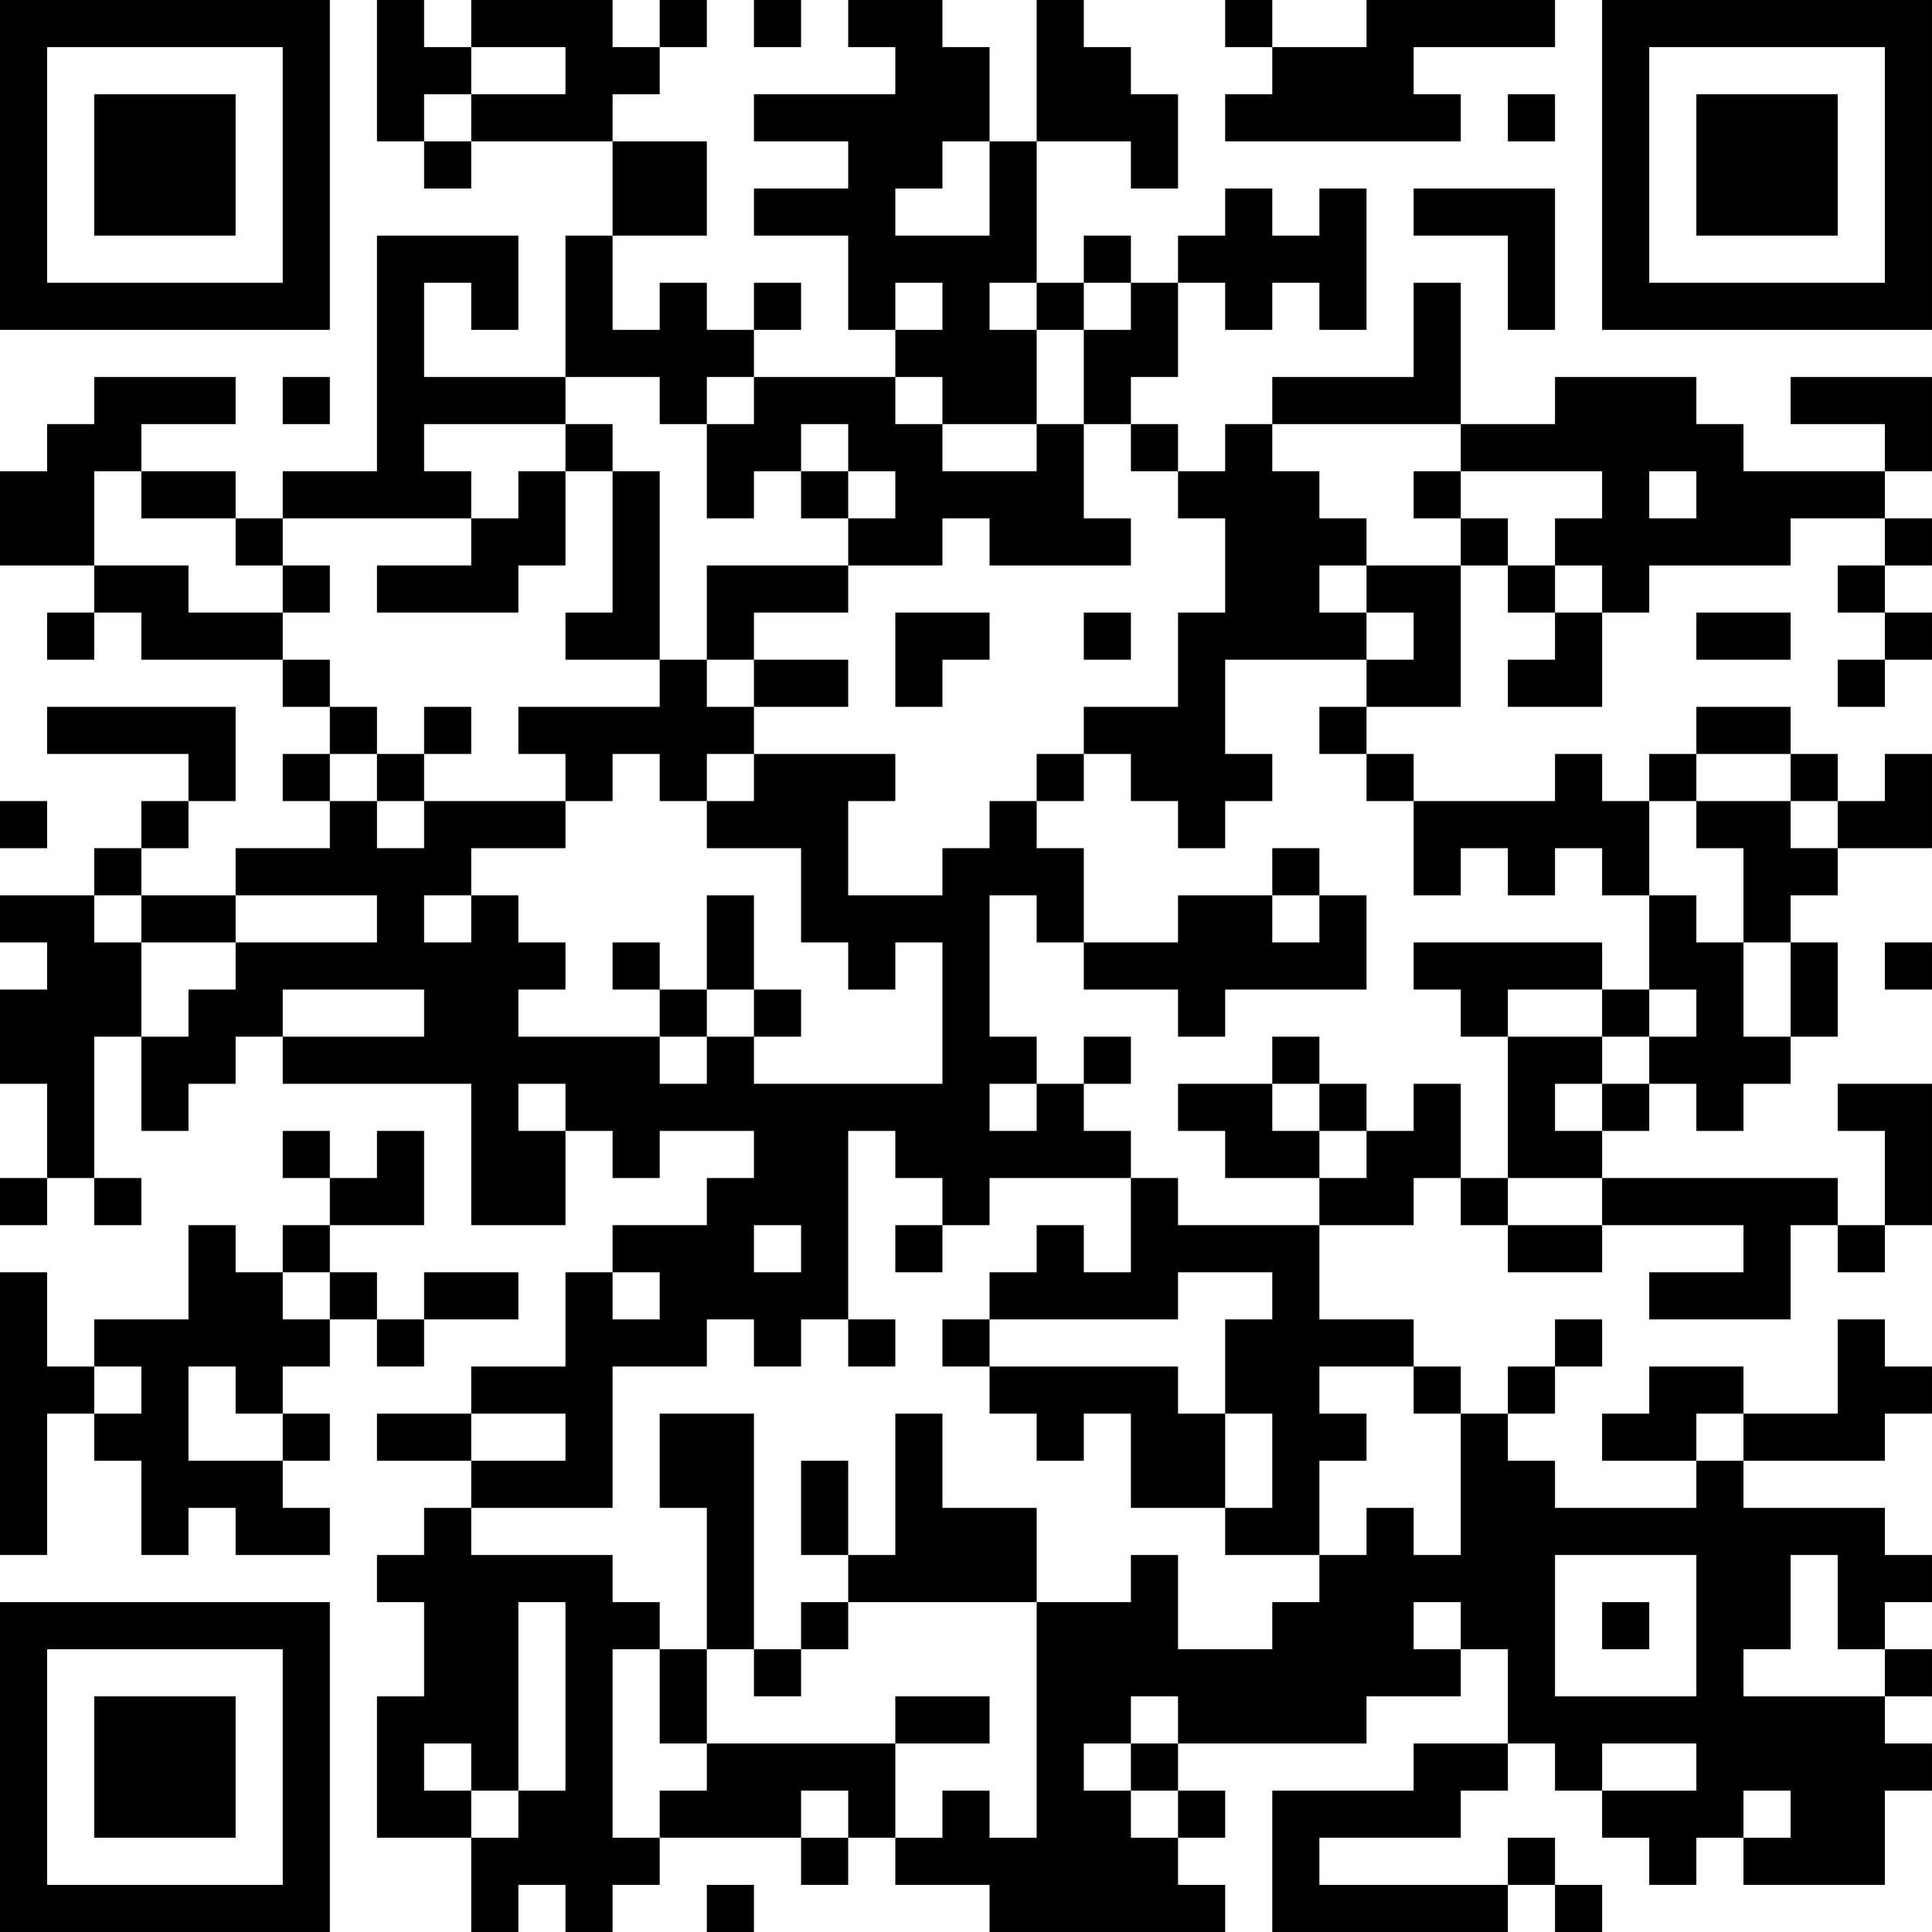 <?xml version="1.0" encoding="UTF-8"?>
<svg xmlns="http://www.w3.org/2000/svg" version="1.1" width="200" height="200" viewBox="0 0 200 200"><rect x="0" y="0" width="200" height="200" fill="#ffffff"/><g transform="scale(4.878)"><g transform="translate(0,0)"><path fill-rule="evenodd" d="M8 0L8 3L9 3L9 4L10 4L10 3L13 3L13 5L12 5L12 8L9 8L9 6L10 6L10 7L11 7L11 5L8 5L8 10L6 10L6 11L5 11L5 10L3 10L3 9L5 9L5 8L2 8L2 9L1 9L1 10L0 10L0 12L2 12L2 13L1 13L1 14L2 14L2 13L3 13L3 14L6 14L6 15L7 15L7 16L6 16L6 17L7 17L7 18L5 18L5 19L3 19L3 18L4 18L4 17L5 17L5 15L1 15L1 16L4 16L4 17L3 17L3 18L2 18L2 19L0 19L0 20L1 20L1 21L0 21L0 23L1 23L1 25L0 25L0 26L1 26L1 25L2 25L2 26L3 26L3 25L2 25L2 22L3 22L3 24L4 24L4 23L5 23L5 22L6 22L6 23L10 23L10 26L12 26L12 24L13 24L13 25L14 25L14 24L16 24L16 25L15 25L15 26L13 26L13 27L12 27L12 29L10 29L10 30L8 30L8 31L10 31L10 32L9 32L9 33L8 33L8 34L9 34L9 36L8 36L8 39L10 39L10 41L11 41L11 40L12 40L12 41L13 41L13 40L14 40L14 39L17 39L17 40L18 40L18 39L19 39L19 40L21 40L21 41L26 41L26 40L25 40L25 39L26 39L26 38L25 38L25 37L29 37L29 36L31 36L31 35L32 35L32 37L30 37L30 38L27 38L27 41L32 41L32 40L33 40L33 41L34 41L34 40L33 40L33 39L32 39L32 40L28 40L28 39L31 39L31 38L32 38L32 37L33 37L33 38L34 38L34 39L35 39L35 40L36 40L36 39L37 39L37 40L40 40L40 38L41 38L41 37L40 37L40 36L41 36L41 35L40 35L40 34L41 34L41 33L40 33L40 32L37 32L37 31L40 31L40 30L41 30L41 29L40 29L40 28L39 28L39 30L37 30L37 29L35 29L35 30L34 30L34 31L36 31L36 32L33 32L33 31L32 31L32 30L33 30L33 29L34 29L34 28L33 28L33 29L32 29L32 30L31 30L31 29L30 29L30 28L28 28L28 26L30 26L30 25L31 25L31 26L32 26L32 27L34 27L34 26L37 26L37 27L35 27L35 28L38 28L38 26L39 26L39 27L40 27L40 26L41 26L41 23L39 23L39 24L40 24L40 26L39 26L39 25L34 25L34 24L35 24L35 23L36 23L36 24L37 24L37 23L38 23L38 22L39 22L39 20L38 20L38 19L39 19L39 18L41 18L41 16L40 16L40 17L39 17L39 16L38 16L38 15L36 15L36 16L35 16L35 17L34 17L34 16L33 16L33 17L30 17L30 16L29 16L29 15L31 15L31 12L32 12L32 13L33 13L33 14L32 14L32 15L34 15L34 13L35 13L35 12L38 12L38 11L40 11L40 12L39 12L39 13L40 13L40 14L39 14L39 15L40 15L40 14L41 14L41 13L40 13L40 12L41 12L41 11L40 11L40 10L41 10L41 8L38 8L38 9L40 9L40 10L37 10L37 9L36 9L36 8L33 8L33 9L31 9L31 6L30 6L30 8L27 8L27 9L26 9L26 10L25 10L25 9L24 9L24 8L25 8L25 6L26 6L26 7L27 7L27 6L28 6L28 7L29 7L29 4L28 4L28 5L27 5L27 4L26 4L26 5L25 5L25 6L24 6L24 5L23 5L23 6L22 6L22 3L24 3L24 4L25 4L25 2L24 2L24 1L23 1L23 0L22 0L22 3L21 3L21 1L20 1L20 0L18 0L18 1L19 1L19 2L16 2L16 3L18 3L18 4L16 4L16 5L18 5L18 7L19 7L19 8L16 8L16 7L17 7L17 6L16 6L16 7L15 7L15 6L14 6L14 7L13 7L13 5L15 5L15 3L13 3L13 2L14 2L14 1L15 1L15 0L14 0L14 1L13 1L13 0L10 0L10 1L9 1L9 0ZM16 0L16 1L17 1L17 0ZM26 0L26 1L27 1L27 2L26 2L26 3L31 3L31 2L30 2L30 1L33 1L33 0L29 0L29 1L27 1L27 0ZM10 1L10 2L9 2L9 3L10 3L10 2L12 2L12 1ZM32 2L32 3L33 3L33 2ZM20 3L20 4L19 4L19 5L21 5L21 3ZM30 4L30 5L32 5L32 7L33 7L33 4ZM19 6L19 7L20 7L20 6ZM21 6L21 7L22 7L22 9L20 9L20 8L19 8L19 9L20 9L20 10L22 10L22 9L23 9L23 11L24 11L24 12L21 12L21 11L20 11L20 12L18 12L18 11L19 11L19 10L18 10L18 9L17 9L17 10L16 10L16 11L15 11L15 9L16 9L16 8L15 8L15 9L14 9L14 8L12 8L12 9L9 9L9 10L10 10L10 11L6 11L6 12L5 12L5 11L3 11L3 10L2 10L2 12L4 12L4 13L6 13L6 14L7 14L7 15L8 15L8 16L7 16L7 17L8 17L8 18L9 18L9 17L12 17L12 18L10 18L10 19L9 19L9 20L10 20L10 19L11 19L11 20L12 20L12 21L11 21L11 22L14 22L14 23L15 23L15 22L16 22L16 23L20 23L20 20L19 20L19 21L18 21L18 20L17 20L17 18L15 18L15 17L16 17L16 16L19 16L19 17L18 17L18 19L20 19L20 18L21 18L21 17L22 17L22 18L23 18L23 20L22 20L22 19L21 19L21 22L22 22L22 23L21 23L21 24L22 24L22 23L23 23L23 24L24 24L24 25L21 25L21 26L20 26L20 25L19 25L19 24L18 24L18 28L17 28L17 29L16 29L16 28L15 28L15 29L13 29L13 32L10 32L10 33L13 33L13 34L14 34L14 35L13 35L13 39L14 39L14 38L15 38L15 37L19 37L19 39L20 39L20 38L21 38L21 39L22 39L22 34L24 34L24 33L25 33L25 35L27 35L27 34L28 34L28 33L29 33L29 32L30 32L30 33L31 33L31 30L30 30L30 29L28 29L28 30L29 30L29 31L28 31L28 33L26 33L26 32L27 32L27 30L26 30L26 28L27 28L27 27L25 27L25 28L21 28L21 27L22 27L22 26L23 26L23 27L24 27L24 25L25 25L25 26L28 26L28 25L29 25L29 24L30 24L30 23L31 23L31 25L32 25L32 26L34 26L34 25L32 25L32 22L34 22L34 23L33 23L33 24L34 24L34 23L35 23L35 22L36 22L36 21L35 21L35 19L36 19L36 20L37 20L37 22L38 22L38 20L37 20L37 18L36 18L36 17L38 17L38 18L39 18L39 17L38 17L38 16L36 16L36 17L35 17L35 19L34 19L34 18L33 18L33 19L32 19L32 18L31 18L31 19L30 19L30 17L29 17L29 16L28 16L28 15L29 15L29 14L30 14L30 13L29 13L29 12L31 12L31 11L32 11L32 12L33 12L33 13L34 13L34 12L33 12L33 11L34 11L34 10L31 10L31 9L27 9L27 10L28 10L28 11L29 11L29 12L28 12L28 13L29 13L29 14L26 14L26 16L27 16L27 17L26 17L26 18L25 18L25 17L24 17L24 16L23 16L23 15L25 15L25 13L26 13L26 11L25 11L25 10L24 10L24 9L23 9L23 7L24 7L24 6L23 6L23 7L22 7L22 6ZM6 8L6 9L7 9L7 8ZM12 9L12 10L11 10L11 11L10 11L10 12L8 12L8 13L11 13L11 12L12 12L12 10L13 10L13 13L12 13L12 14L14 14L14 15L11 15L11 16L12 16L12 17L13 17L13 16L14 16L14 17L15 17L15 16L16 16L16 15L18 15L18 14L16 14L16 13L18 13L18 12L15 12L15 14L14 14L14 10L13 10L13 9ZM17 10L17 11L18 11L18 10ZM30 10L30 11L31 11L31 10ZM35 10L35 11L36 11L36 10ZM6 12L6 13L7 13L7 12ZM19 13L19 15L20 15L20 14L21 14L21 13ZM23 13L23 14L24 14L24 13ZM36 13L36 14L38 14L38 13ZM15 14L15 15L16 15L16 14ZM9 15L9 16L8 16L8 17L9 17L9 16L10 16L10 15ZM22 16L22 17L23 17L23 16ZM0 17L0 18L1 18L1 17ZM27 18L27 19L25 19L25 20L23 20L23 21L25 21L25 22L26 22L26 21L29 21L29 19L28 19L28 18ZM2 19L2 20L3 20L3 22L4 22L4 21L5 21L5 20L8 20L8 19L5 19L5 20L3 20L3 19ZM15 19L15 21L14 21L14 20L13 20L13 21L14 21L14 22L15 22L15 21L16 21L16 22L17 22L17 21L16 21L16 19ZM27 19L27 20L28 20L28 19ZM30 20L30 21L31 21L31 22L32 22L32 21L34 21L34 22L35 22L35 21L34 21L34 20ZM40 20L40 21L41 21L41 20ZM6 21L6 22L9 22L9 21ZM23 22L23 23L24 23L24 22ZM27 22L27 23L25 23L25 24L26 24L26 25L28 25L28 24L29 24L29 23L28 23L28 22ZM11 23L11 24L12 24L12 23ZM27 23L27 24L28 24L28 23ZM6 24L6 25L7 25L7 26L6 26L6 27L5 27L5 26L4 26L4 28L2 28L2 29L1 29L1 27L0 27L0 33L1 33L1 30L2 30L2 31L3 31L3 33L4 33L4 32L5 32L5 33L7 33L7 32L6 32L6 31L7 31L7 30L6 30L6 29L7 29L7 28L8 28L8 29L9 29L9 28L11 28L11 27L9 27L9 28L8 28L8 27L7 27L7 26L9 26L9 24L8 24L8 25L7 25L7 24ZM16 26L16 27L17 27L17 26ZM19 26L19 27L20 27L20 26ZM6 27L6 28L7 28L7 27ZM13 27L13 28L14 28L14 27ZM18 28L18 29L19 29L19 28ZM20 28L20 29L21 29L21 30L22 30L22 31L23 31L23 30L24 30L24 32L26 32L26 30L25 30L25 29L21 29L21 28ZM2 29L2 30L3 30L3 29ZM4 29L4 31L6 31L6 30L5 30L5 29ZM10 30L10 31L12 31L12 30ZM14 30L14 32L15 32L15 35L14 35L14 37L15 37L15 35L16 35L16 36L17 36L17 35L18 35L18 34L22 34L22 32L20 32L20 30L19 30L19 33L18 33L18 31L17 31L17 33L18 33L18 34L17 34L17 35L16 35L16 30ZM36 30L36 31L37 31L37 30ZM33 33L33 36L36 36L36 33ZM38 33L38 35L37 35L37 36L40 36L40 35L39 35L39 33ZM11 34L11 38L10 38L10 37L9 37L9 38L10 38L10 39L11 39L11 38L12 38L12 34ZM30 34L30 35L31 35L31 34ZM34 34L34 35L35 35L35 34ZM19 36L19 37L21 37L21 36ZM24 36L24 37L23 37L23 38L24 38L24 39L25 39L25 38L24 38L24 37L25 37L25 36ZM34 37L34 38L36 38L36 37ZM17 38L17 39L18 39L18 38ZM37 38L37 39L38 39L38 38ZM15 40L15 41L16 41L16 40ZM0 0L0 7L7 7L7 0ZM1 1L1 6L6 6L6 1ZM2 2L2 5L5 5L5 2ZM34 0L34 7L41 7L41 0ZM35 1L35 6L40 6L40 1ZM36 2L36 5L39 5L39 2ZM0 34L0 41L7 41L7 34ZM1 35L1 40L6 40L6 35ZM2 36L2 39L5 39L5 36Z" fill="#000000"/></g></g></svg>
